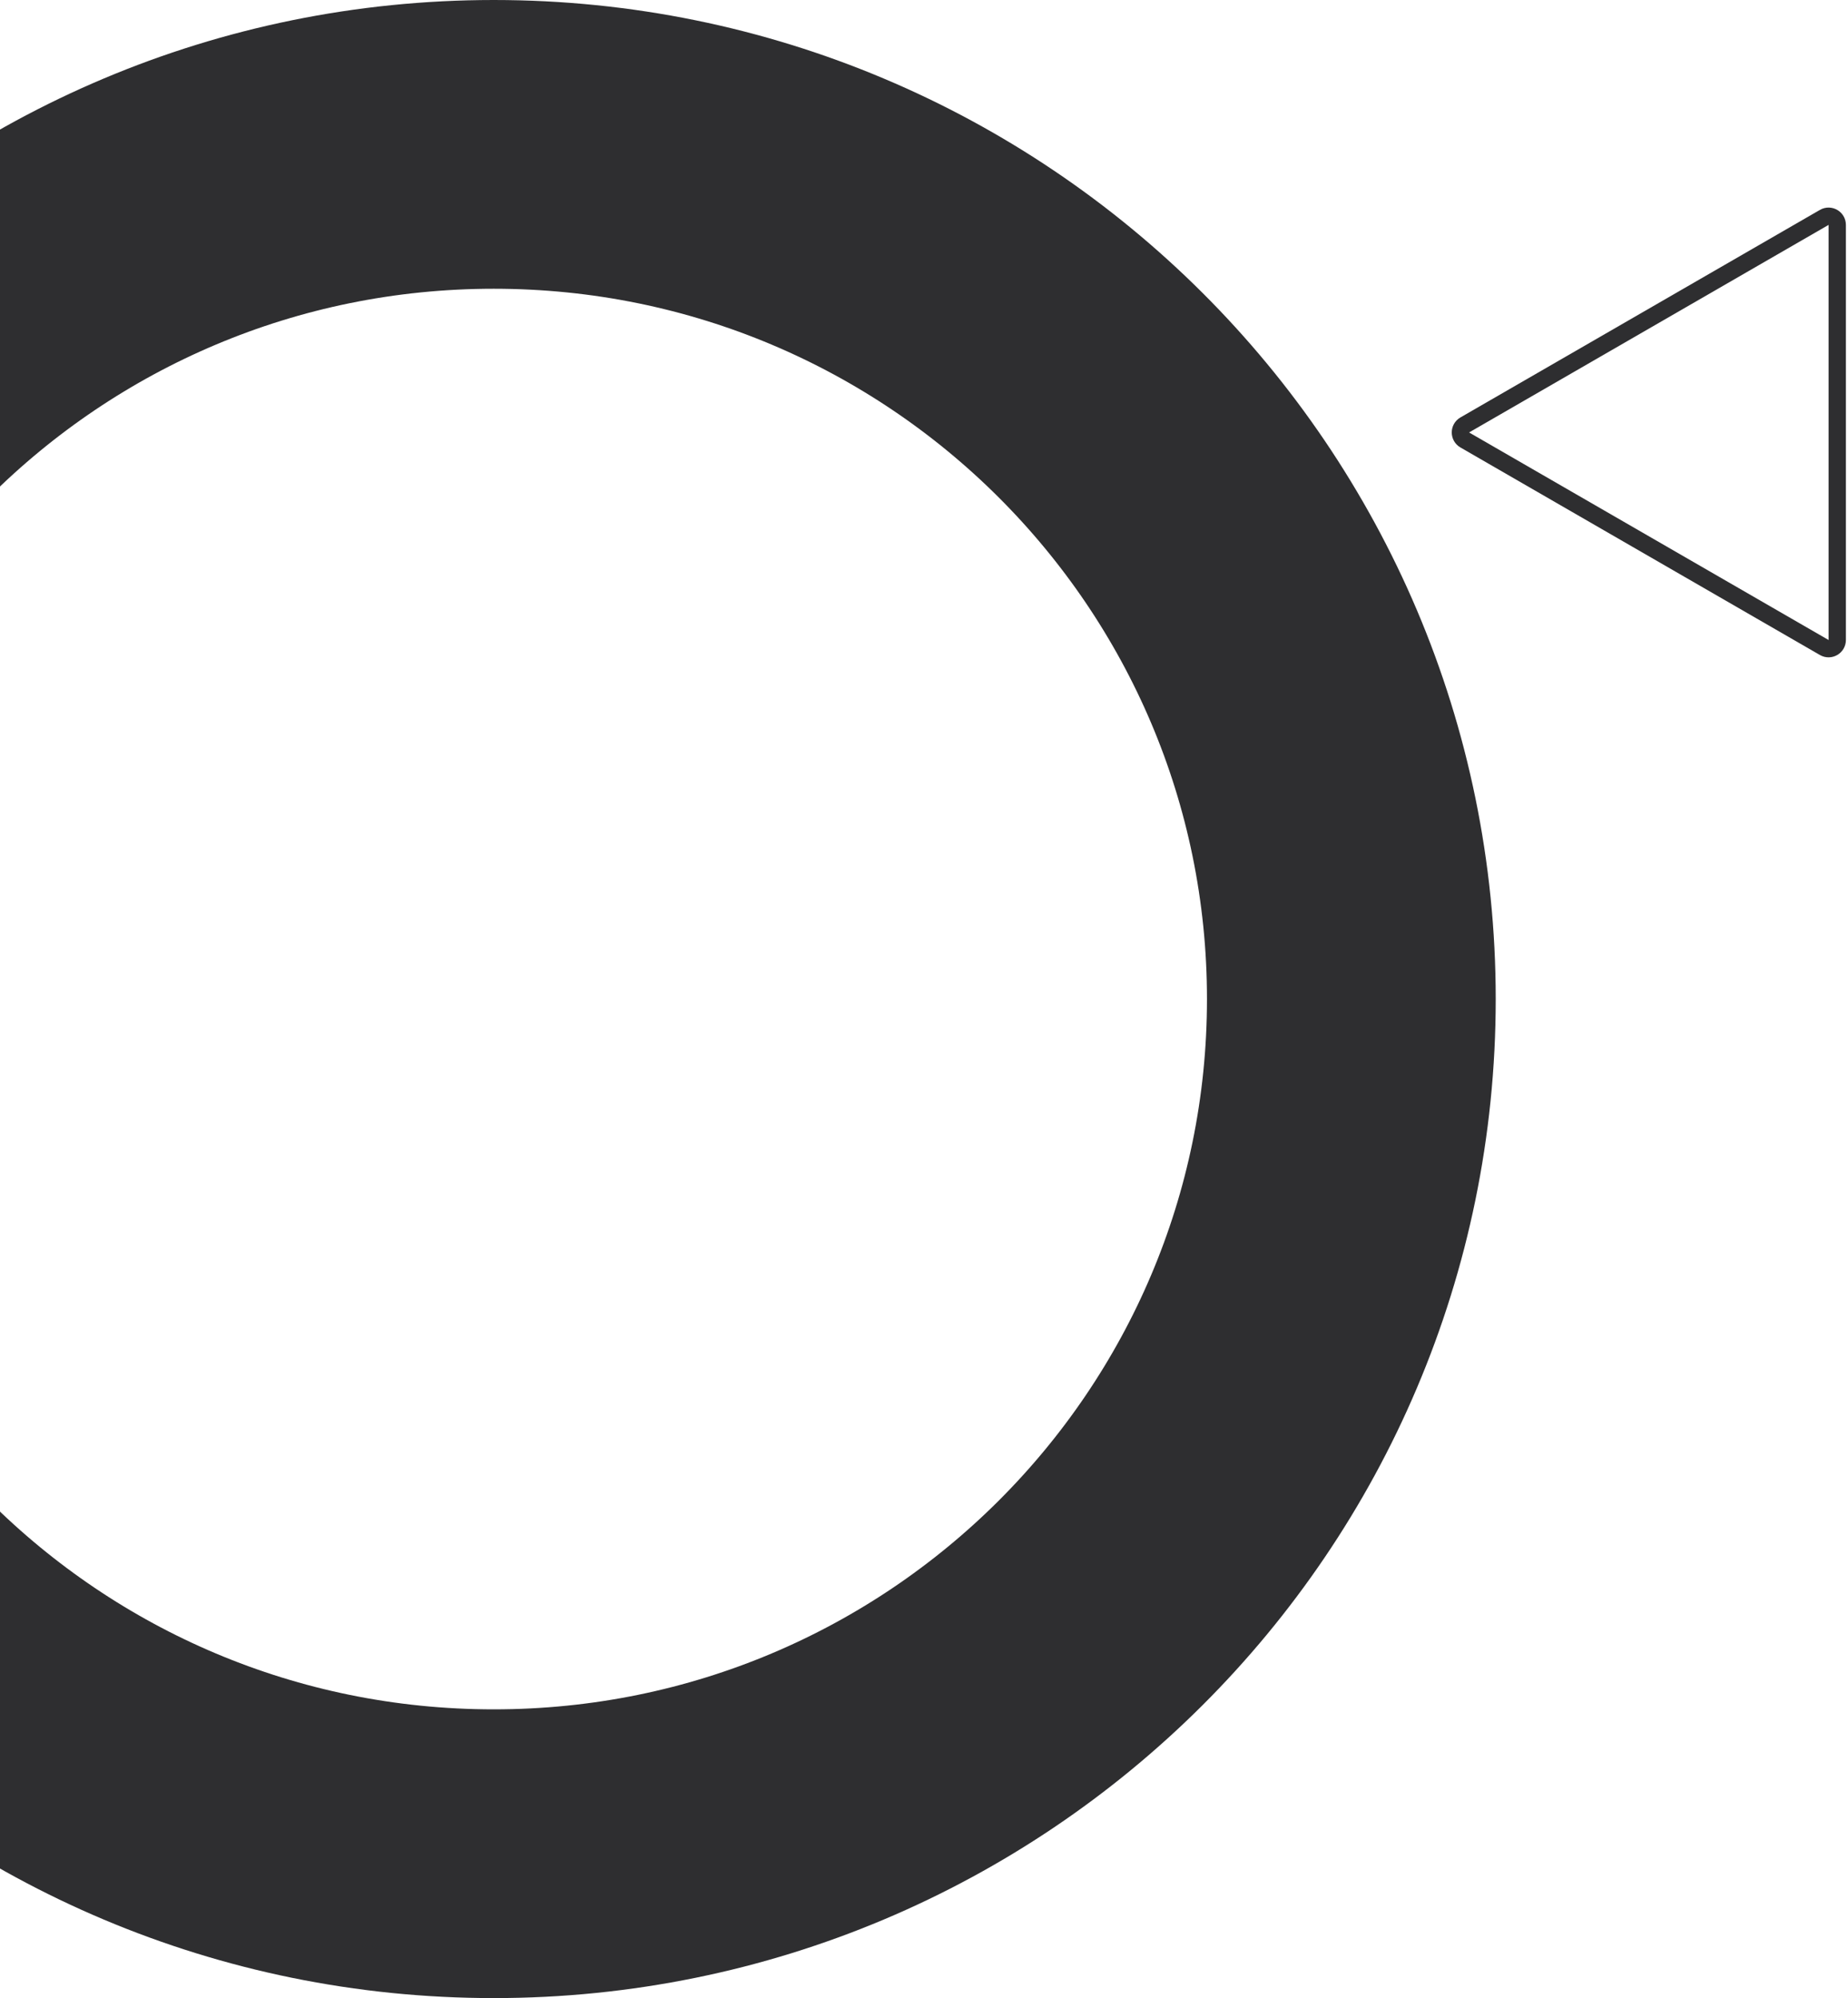 <svg width="320" height="346" viewBox="0 0 320 346" fill="none" xmlns="http://www.w3.org/2000/svg">
<path d="M234 173C234 254.67 167.582 321 85.5 321C3.418 321 -63 254.67 -63 173C-63 91.33 3.418 25 85.5 25C167.582 25 234 91.33 234 173Z" stroke="#2E2E30" stroke-width="50"/>
<path d="M318.136 38.946L318.136 110.826C318.136 111.981 316.886 112.703 315.886 112.125L253.636 76.185C252.636 75.608 252.636 74.165 253.636 73.587L315.886 37.647C316.886 37.07 318.136 37.791 318.136 38.946Z" stroke="#2E2E30" stroke-width="3"/>
</svg>
